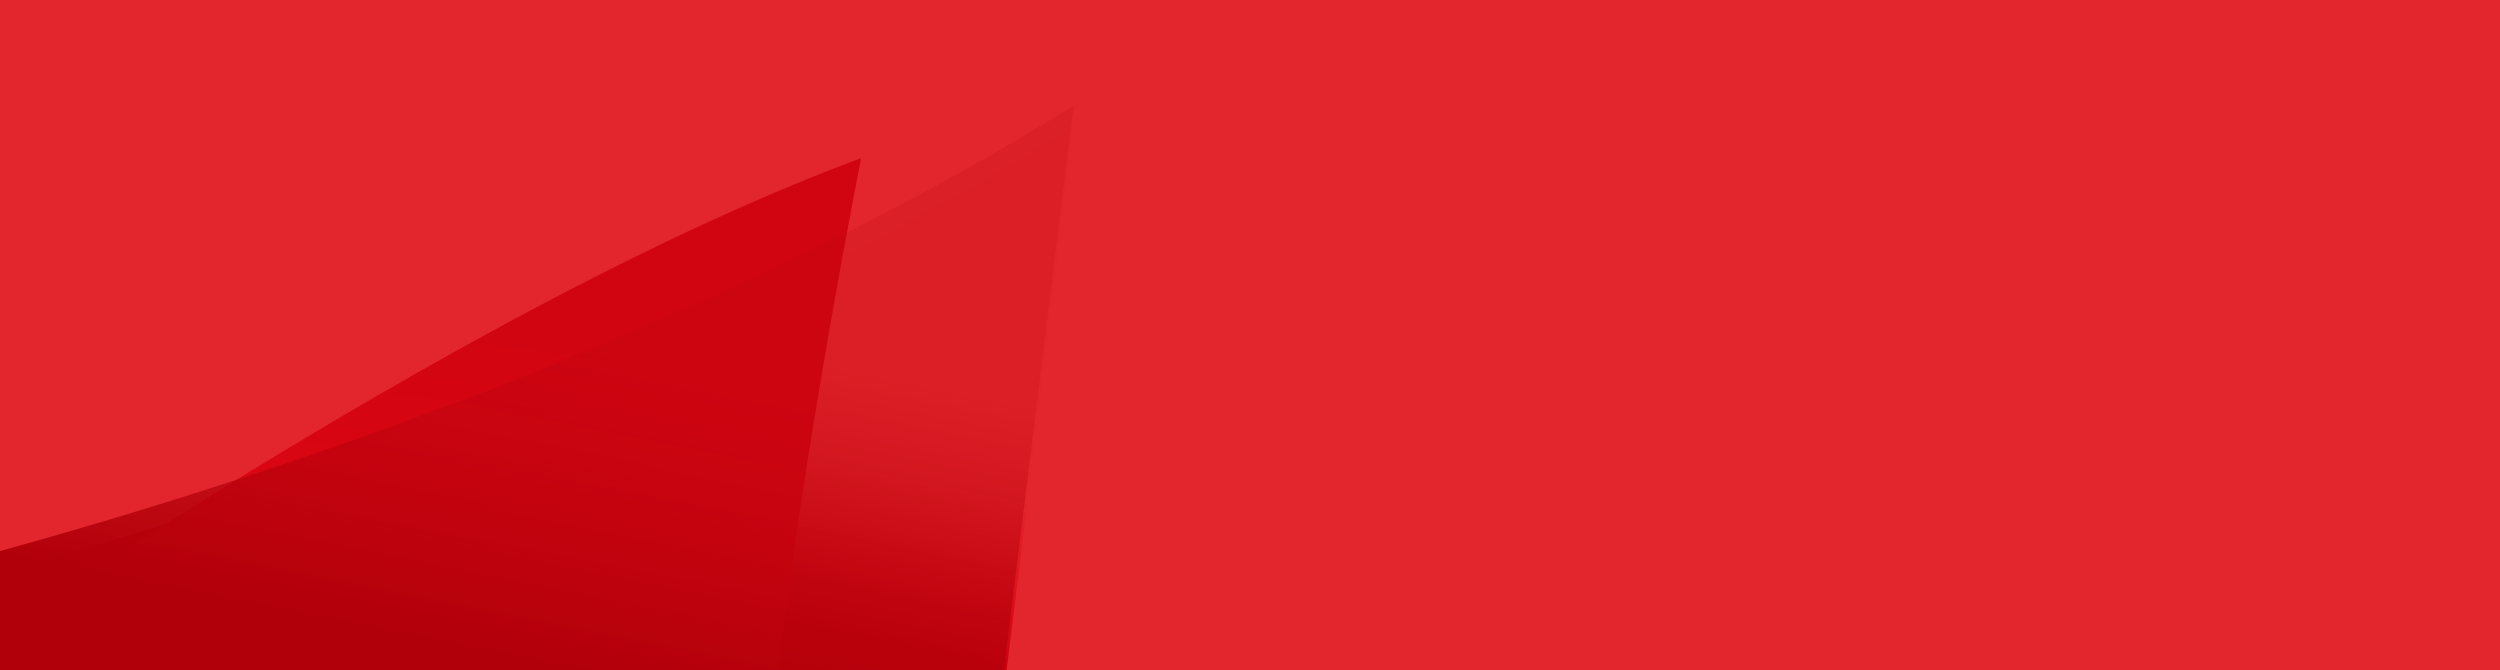 <svg width="1376" height="369" viewBox="0 0 1376 369" fill="none" xmlns="http://www.w3.org/2000/svg">
<g clip-path="url(#clip0_16588_503995)">
<rect width="1376" height="369" fill="#E3262D"/>
<path d="M510.492 721C510.492 721 130.526 604.011 -77 335.065C-77 335.065 304.853 248.904 591 70" fill="url(#paint0_linear_16588_503995)"/>
<path d="M-100 417.134C-100 417.134 226.249 178.982 474 87C474 87 423.829 338.054 420.559 467" fill="url(#paint1_linear_16588_503995)"/>
<path d="M510.492 709C510.492 709 130.526 592.011 -77 323.065C-77 323.065 304.853 236.904 591 58" fill="url(#paint2_linear_16588_503995)"/>
</g>
<defs>
<linearGradient id="paint0_linear_16588_503995" x1="342.247" y1="229.98" x2="312.021" y2="372.064" gradientUnits="userSpaceOnUse">
<stop stop-color="#E30613" stop-opacity="0.09"/>
<stop offset="0.639" stop-color="#CA000C"/>
</linearGradient>
<linearGradient id="paint1_linear_16588_503995" x1="171.271" y1="160.638" x2="144.637" y2="368.605" gradientUnits="userSpaceOnUse">
<stop stop-color="#D00511"/>
<stop offset="1" stop-color="#E30613"/>
</linearGradient>
<linearGradient id="paint2_linear_16588_503995" x1="373.69" y1="184.737" x2="333.851" y2="383.638" gradientUnits="userSpaceOnUse">
<stop stop-color="#BE0510" stop-opacity="0.18"/>
<stop offset="0.938" stop-color="#B2000A"/>
</linearGradient>
<clipPath id="clip0_16588_503995">
<rect width="1376" height="369" fill="white"/>
</clipPath>
</defs>
</svg>
